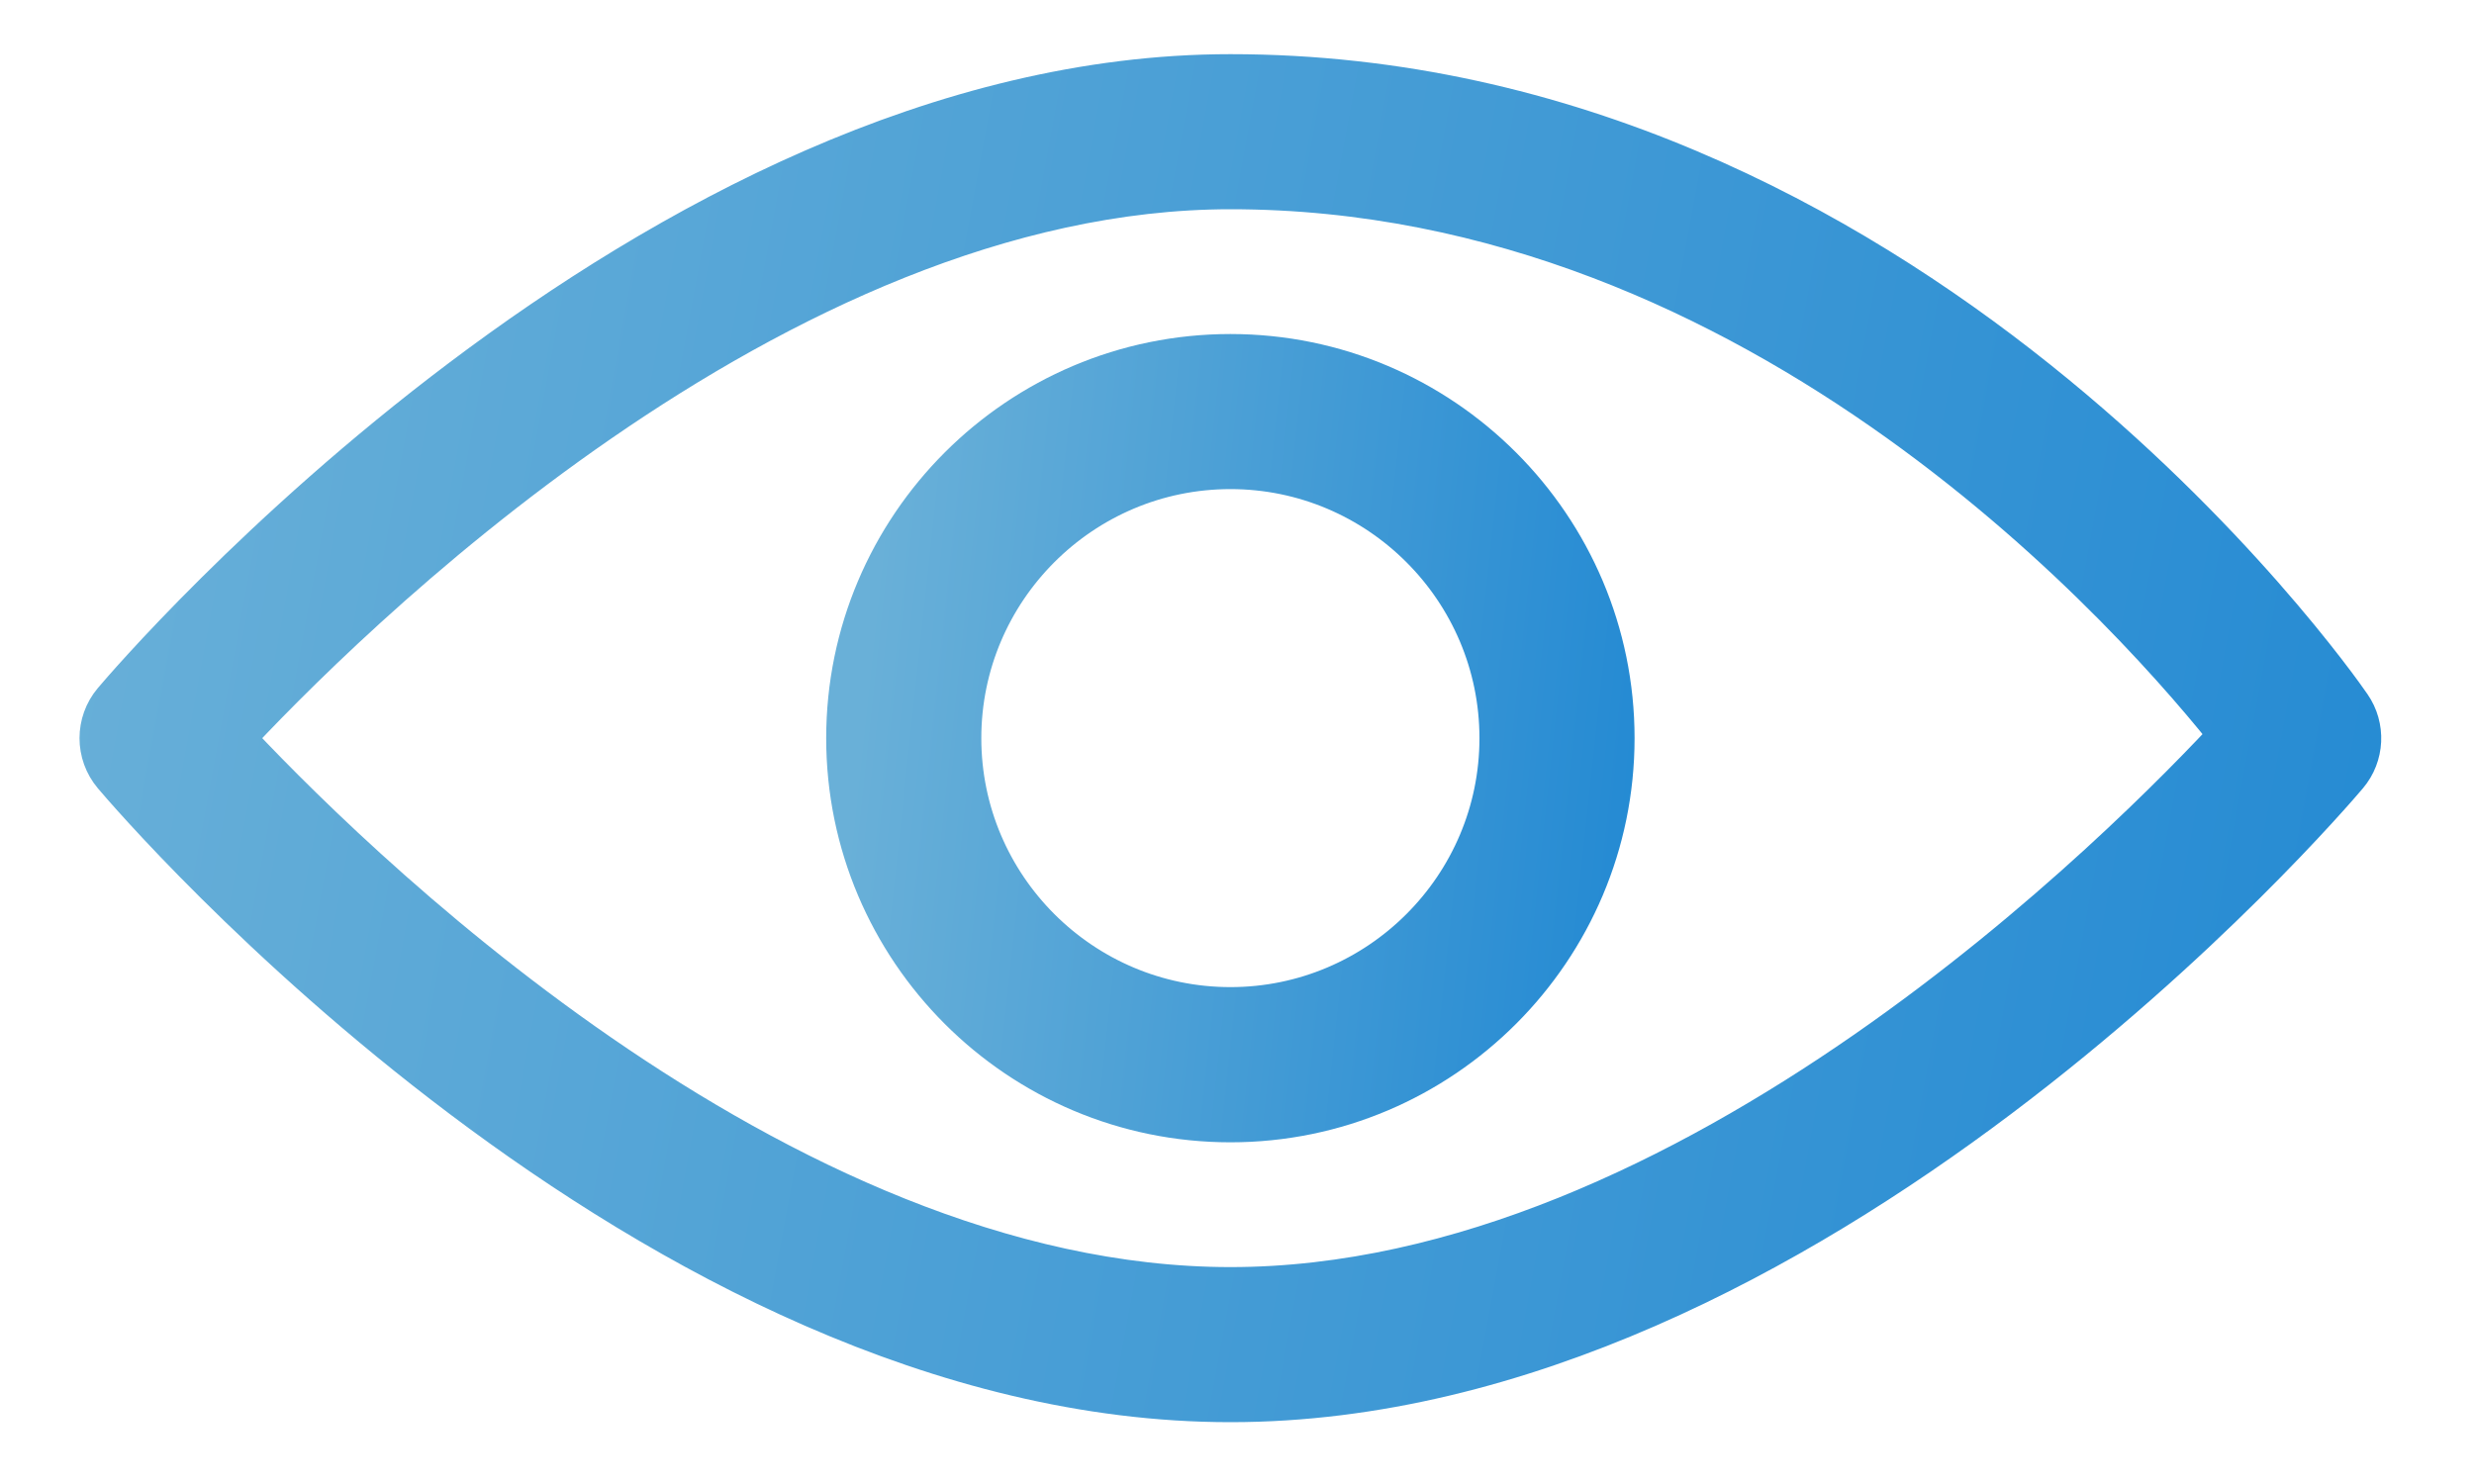 <svg width="20" height="12" viewBox="0 0 20 12" fill="none" xmlns="http://www.w3.org/2000/svg">
<path d="M18.933 5.755C18.791 5.547 15.364 0.688 9.947 0.688C5.298 0.688 1.156 5.519 0.982 5.725C0.863 5.866 0.863 6.072 0.982 6.213C1.156 6.419 5.298 11.25 9.947 11.25C14.595 11.25 18.737 6.419 18.911 6.213C19.021 6.083 19.03 5.895 18.933 5.755ZM9.947 10.496C6.22 10.496 2.677 6.942 1.777 5.969C2.676 4.995 6.215 1.442 9.947 1.442C14.307 1.442 17.384 4.99 18.136 5.949C17.268 6.891 13.705 10.496 9.947 10.496Z" fill="url(#paint0_linear_6_10)" stroke="url(#paint1_linear_6_10)" stroke-width="0.5"/>
<path d="M9.947 2.951C8.282 2.951 6.929 4.305 6.929 5.969C6.929 7.633 8.282 8.987 9.947 8.987C11.611 8.987 12.964 7.633 12.964 5.969C12.964 4.305 11.611 2.951 9.947 2.951ZM9.947 8.232C8.699 8.232 7.683 7.217 7.683 5.969C7.683 4.721 8.699 3.705 9.947 3.705C11.194 3.705 12.21 4.721 12.21 5.969C12.21 7.217 11.194 8.232 9.947 8.232Z" fill="url(#paint2_linear_6_10)" stroke="url(#paint3_linear_6_10)" stroke-width="0.5"/>
<defs>
<linearGradient id="paint0_linear_6_10" x1="0.893" y1="0.688" x2="20.352" y2="4.272" gradientUnits="userSpaceOnUse">
<stop stop-color="#69B0D8"/>
<stop offset="1" stop-color="#248AD3"/>
</linearGradient>
<linearGradient id="paint1_linear_6_10" x1="0.893" y1="0.688" x2="20.352" y2="4.272" gradientUnits="userSpaceOnUse">
<stop stop-color="#69B0D8"/>
<stop offset="1" stop-color="#248AD3"/>
</linearGradient>
<linearGradient id="paint2_linear_6_10" x1="6.929" y1="2.951" x2="13.559" y2="3.663" gradientUnits="userSpaceOnUse">
<stop offset="0.05" stop-color="#69B0D8"/>
<stop offset="1" stop-color="#248AD3"/>
</linearGradient>
<linearGradient id="paint3_linear_6_10" x1="6.929" y1="2.951" x2="13.559" y2="3.663" gradientUnits="userSpaceOnUse">
<stop offset="0.05" stop-color="#69B0D8"/>
<stop offset="1" stop-color="#248AD3"/>
</linearGradient>
</defs>
</svg>

